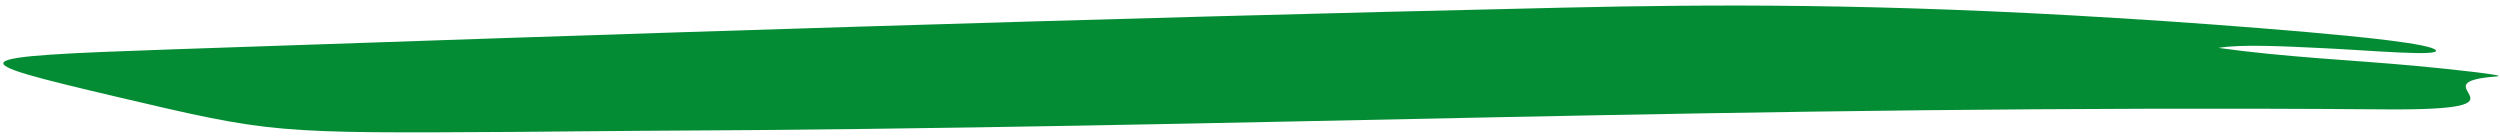 <svg width="438" height="24" viewBox="0 0 438 24" fill="none" xmlns="http://www.w3.org/2000/svg">
<mask id="mask0_520_9" style="mask-type:alpha" maskUnits="userSpaceOnUse" x="0" y="0" width="438" height="24">
<rect width="438" height="24" fill="#D9D9D9"/>
</mask>
<g mask="url(#mask0_520_9)">
<path d="M388.681 8.394C400.228 10.009 412.006 10.516 422.84 11.505C429.151 12.082 439.65 13.225 437.522 13.383C422.448 14.503 446.258 19.376 418.028 19.161C303.444 18.289 219.089 22.453 112.537 22.919C105.051 22.952 98 23.061 90.589 23.107C47.758 23.374 47.741 23.371 20.527 16.977C-7.461 10.399 -7.619 9.952 30.491 8.636C109.665 5.901 189.392 3.246 274.006 1.336C300.39 0.74 329.544 0.596 370.629 3.148C381.707 3.821 392.991 4.65 404.142 5.613C413.74 6.458 425.901 7.673 426.75 8.792C427.635 9.953 414.999 8.812 407.22 8.447C400.092 8.109 392.67 7.707 388.681 8.394Z" fill="#038C33"/>
</g>
</svg>
